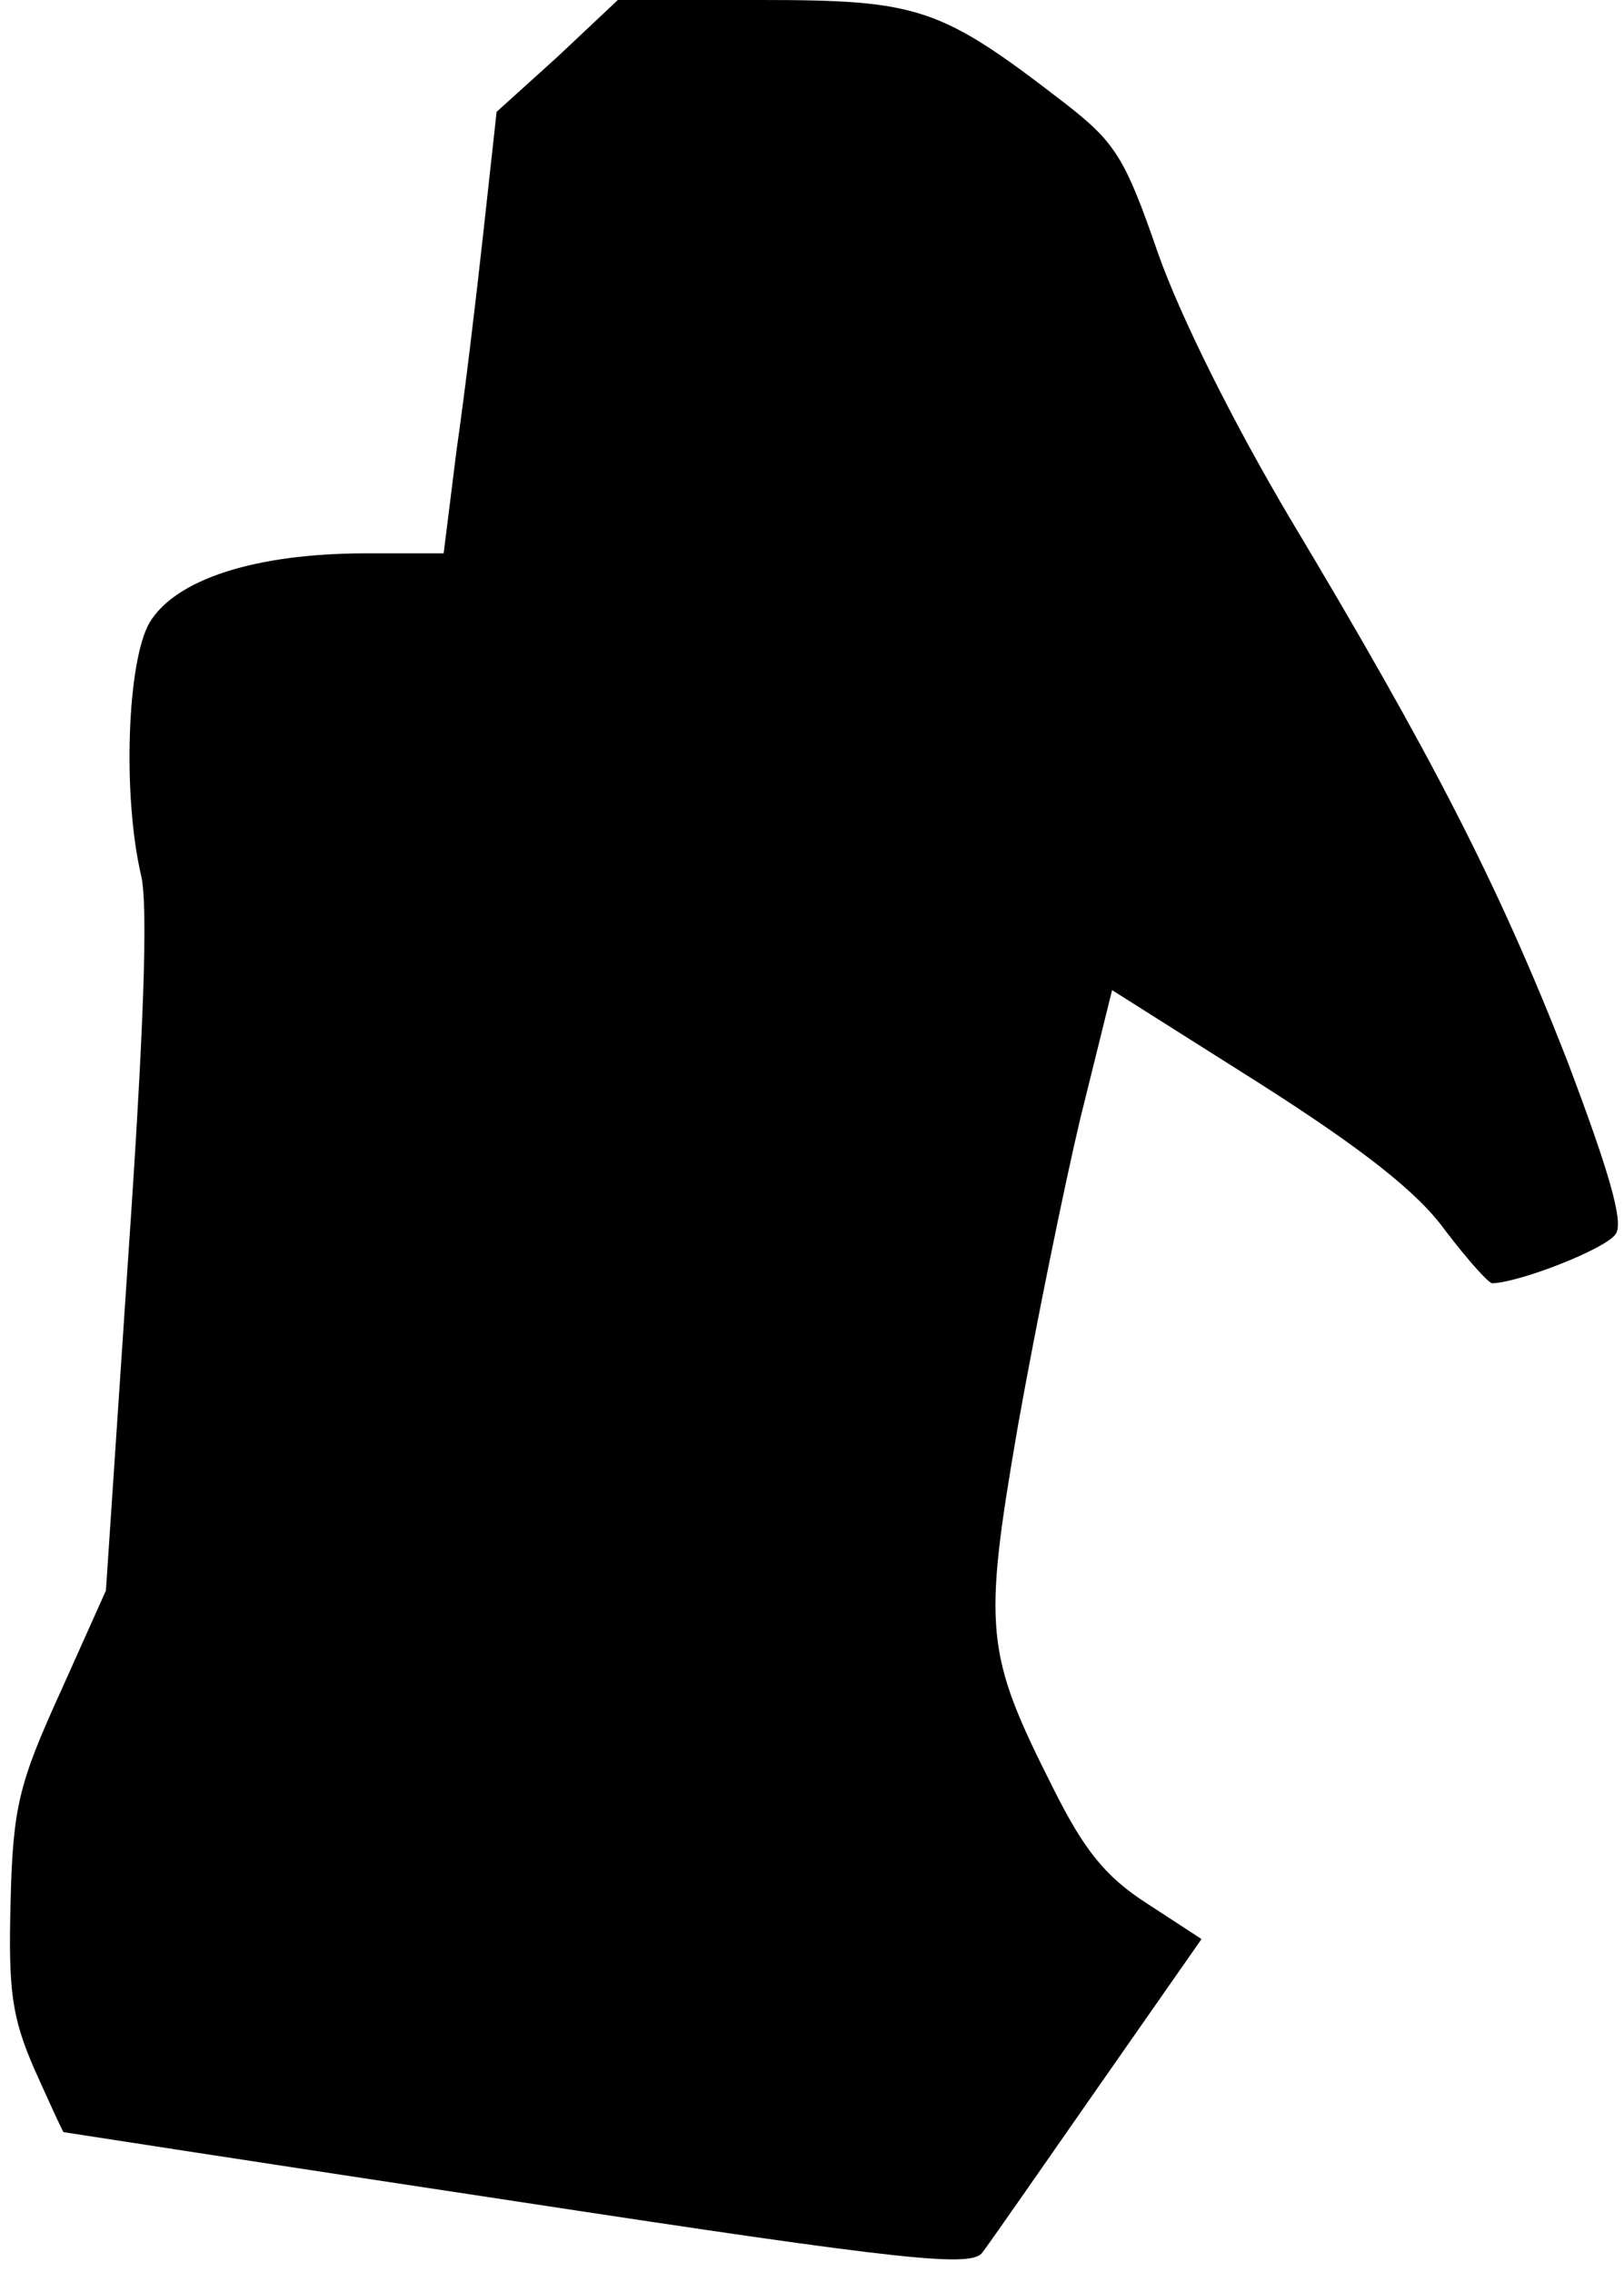<?xml version="1.0" standalone="no"?>
<!DOCTYPE svg PUBLIC "-//W3C//DTD SVG 20010904//EN"
 "http://www.w3.org/TR/2001/REC-SVG-20010904/DTD/svg10.dtd">
<svg version="1.0" xmlns="http://www.w3.org/2000/svg"
 width="138pt" height="193pt" viewBox="0 0 138 193"
 preserveAspectRatio="xMidYMid meet">
<g transform="translate(0,193) scale(0.1,-0.1)"
fill="#000000" stroke="none">
<path fill="#000000" stroke="none" d="M474 1882 l-52 -47 -11 -100 c-6 -55
-16 -139 -23 -187 l-11 -88 -66 0 c-94 0 -162 -22 -184 -59 -19 -33 -23 -147
-7 -215 6 -26 2 -134 -11 -323 l-19 -284 -39 -87 c-35 -77 -40 -97 -42 -177
-2 -76 1 -98 20 -142 13 -29 24 -53 25 -54 0 0 174 -27 386 -59 334 -51 386
-56 395 -43 6 8 50 71 98 140 l88 126 -46 30 c-36 23 -54 46 -80 98 -58 115
-60 134 -30 308 15 84 39 202 53 261 l27 109 125 -79 c88 -56 135 -93 158
-125 19 -25 37 -45 40 -45 25 1 98 30 105 42 7 10 -6 54 -42 149 -58 148 -114
257 -235 459 -48 81 -93 171 -112 225 -28 81 -36 94 -80 128 -105 81 -123 87
-258 87 l-121 0 -51 -48z"/>
</g>
</svg>
